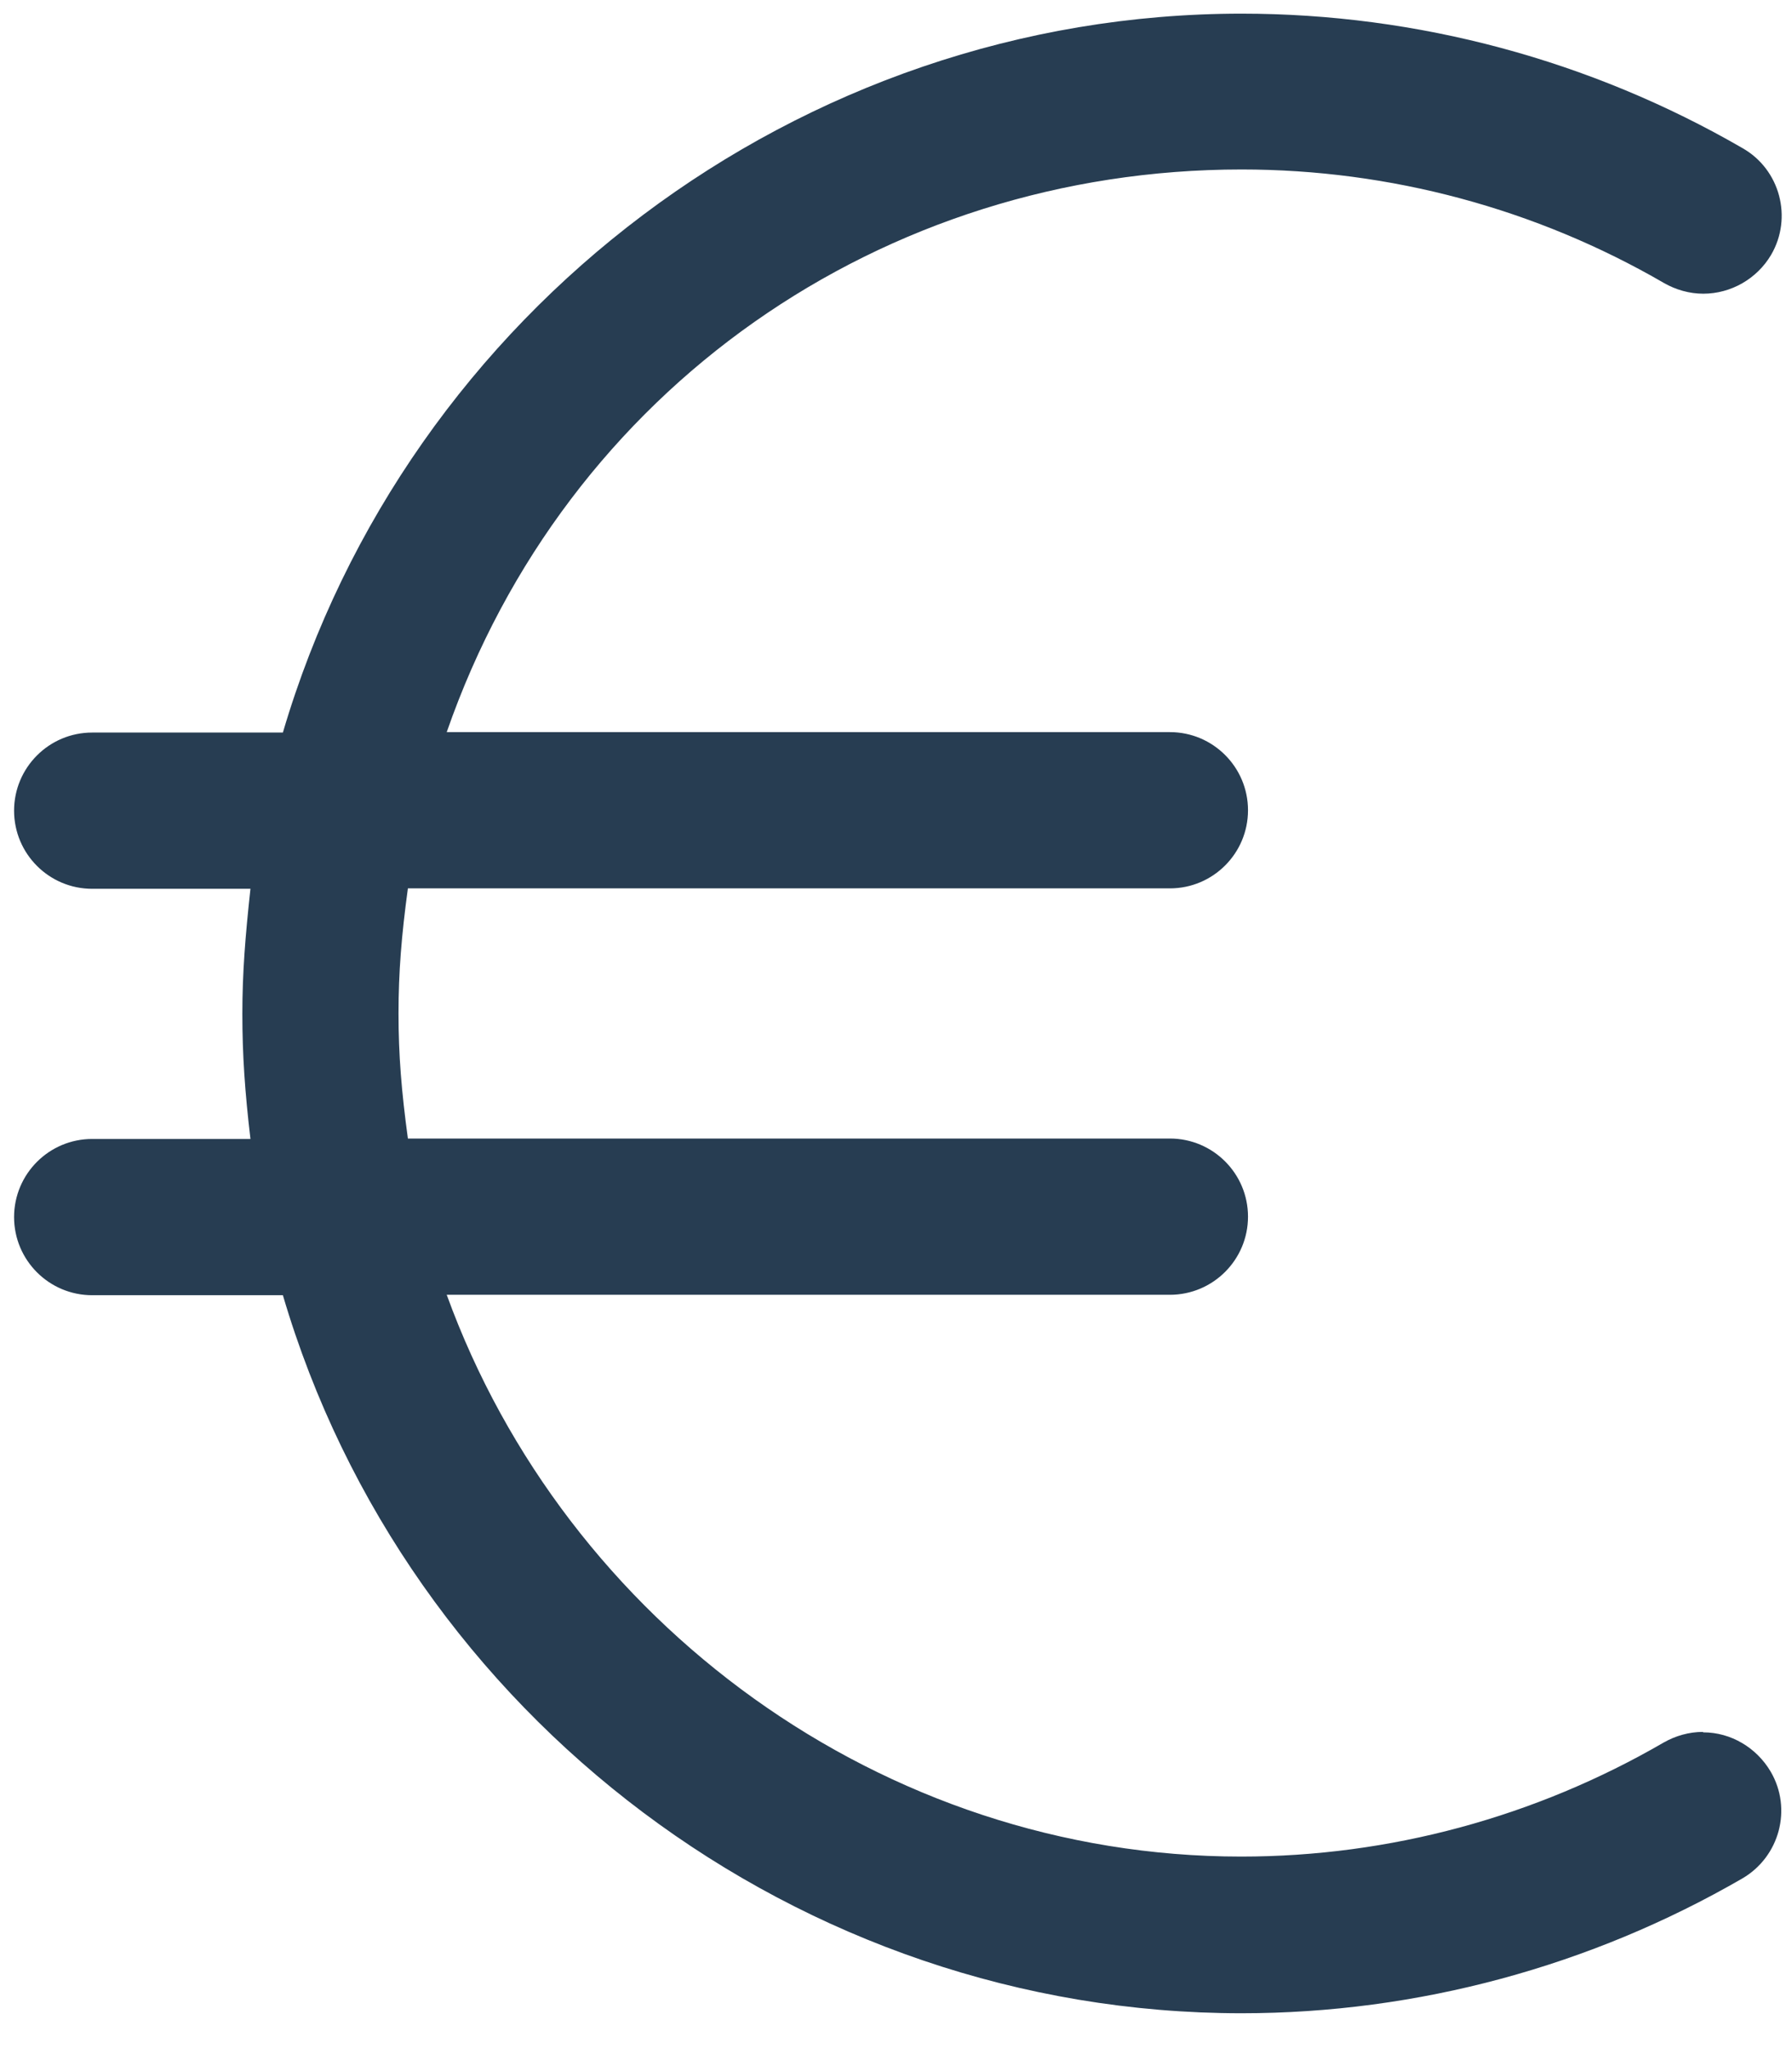 <svg xmlns="http://www.w3.org/2000/svg" width="42" height="48" viewBox="0 0 42 48"><style>.shp0{fill:#273d52}</style><path id="Path 62" d="M39.91,40.57c-0.32,0 -0.64,0.09 -0.92,0.25c-3,1.74 -6.42,2.67 -9.9,2.67c-8.41,0 -15.83,-5.48 -18.62,-13.16h16.95c1.01,0 1.83,-0.82 1.83,-1.83c0,-1.01 -0.82,-1.83 -1.83,-1.83h-17.86c-0.15,-1.1 -0.22,-1.96 -0.22,-2.93c0,-0.96 0.07,-1.83 0.22,-2.93h17.86c1.01,0 1.83,-0.82 1.83,-1.83c0,-1.01 -0.82,-1.83 -1.83,-1.83h-16.95c2.8,-8.05 10.22,-13.18 18.63,-13.18c3.48,0 6.9,0.92 9.9,2.66c0.28,0.16 0.6,0.25 0.92,0.25c0.65,0 1.26,-0.35 1.59,-0.91c0.51,-0.87 0.21,-2 -0.67,-2.5c-3.56,-2.06 -7.62,-3.15 -11.74,-3.15c-10.36,0 -19.56,6.96 -22.47,16.84h-4.47c-1.01,0 -1.83,0.82 -1.83,1.83c0,1.01 0.82,1.83 1.83,1.83h3.71c-0.12,1.1 -0.19,1.97 -0.19,2.93c0,0.96 0.06,1.83 0.19,2.93h-3.71c-1.01,0 -1.83,0.82 -1.83,1.83c0,1.01 0.82,1.83 1.83,1.83h4.47c2.91,9.88 12.11,16.82 22.47,16.82c4.12,0 8.18,-1.1 11.74,-3.16c0.87,-0.51 1.17,-1.63 0.66,-2.5c-0.33,-0.56 -0.93,-0.92 -1.58,-0.92z" class="shp0"/></svg>